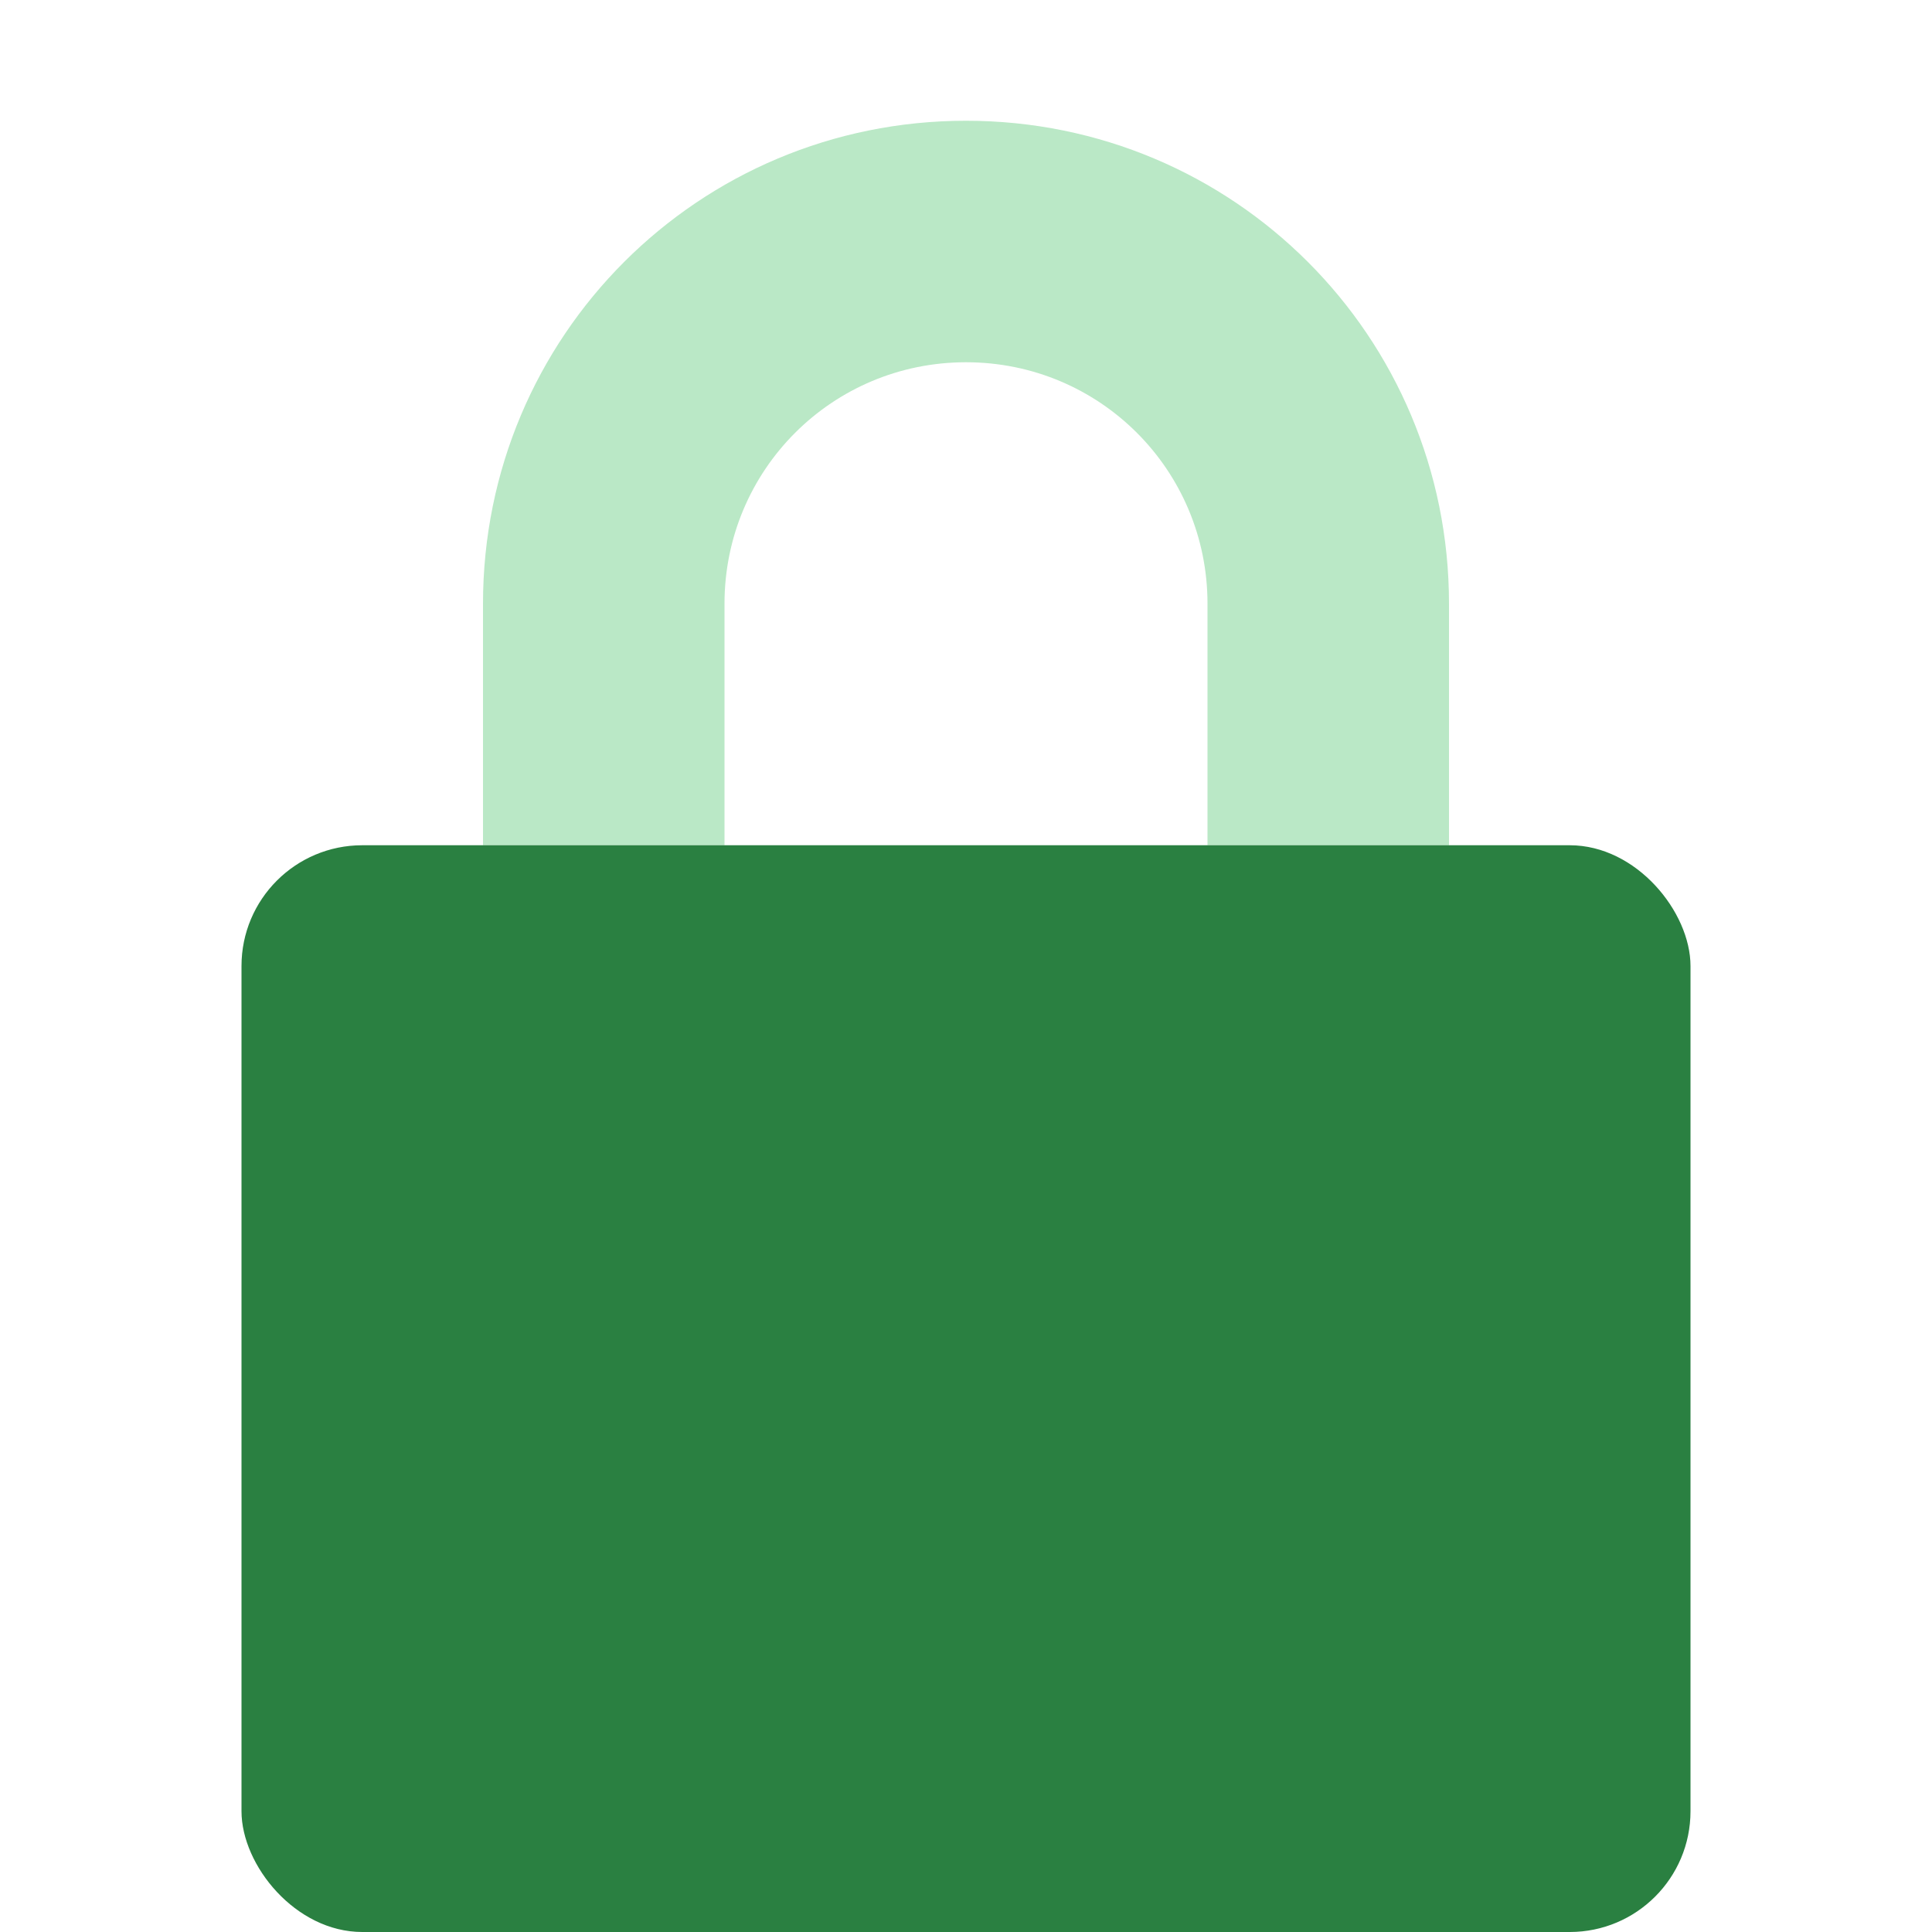 <?xml version="1.0" encoding="UTF-8" standalone="no"?>
<svg
   xmlns:dc="http://purl.org/dc/elements/1.1/"
   xmlns:cc="http://creativecommons.org/ns#"
   xmlns:rdf="http://www.w3.org/1999/02/22-rdf-syntax-ns#"
   xmlns:svg="http://www.w3.org/2000/svg"
   xmlns="http://www.w3.org/2000/svg"
   xmlns:sodipodi="http://sodipodi.sourceforge.net/DTD/sodipodi-0.dtd"
   xmlns:inkscape="http://www.inkscape.org/namespaces/inkscape"
   width="16"
   height="16"
   version="1"
   id="svg8"
   sodipodi:docname="changes-prevent.svg"
   inkscape:version="0.92.5 (2060ec1f9f, 2020-04-08)">
  <defs
     id="defs12" />
  <sodipodi:namedview
     pagecolor="#fefefe"
     bordercolor="#33994e"
     borderopacity="1"
     objecttolerance="10"
     gridtolerance="10"
     guidetolerance="10"
     inkscape:pageopacity="0"
     inkscape:pageshadow="2"
     inkscape:window-width="765"
     inkscape:window-height="480"
     id="namedview10"
     showgrid="false"
     inkscape:zoom="20.85965"
     inkscape:cx="2.5161151"
     inkscape:cy="5.9188471"
     inkscape:current-layer="svg8"
     inkscape:window-x="0"
     inkscape:window-y="28"
     inkscape:window-maximized="0" />
  <path
     style="fill:#bae8c6"
     d="M 8,1 C 5.784,1 4,2.784 4,5 V 7 H 6 V 5 C 6,3.892 6.892,3 8,3 9.108,3 10,3.892 10,5 V 7 H 12 V 5 C 12,2.784 10.216,1 8,1 Z"
     id="path2" />
  <rect
     style="fill:#2a8041;fill-opacity:1"
     width="12"
     height="9"
     x="2"
     y="7"
     rx="1"
     ry="1"
     id="rect4" />
</svg>
